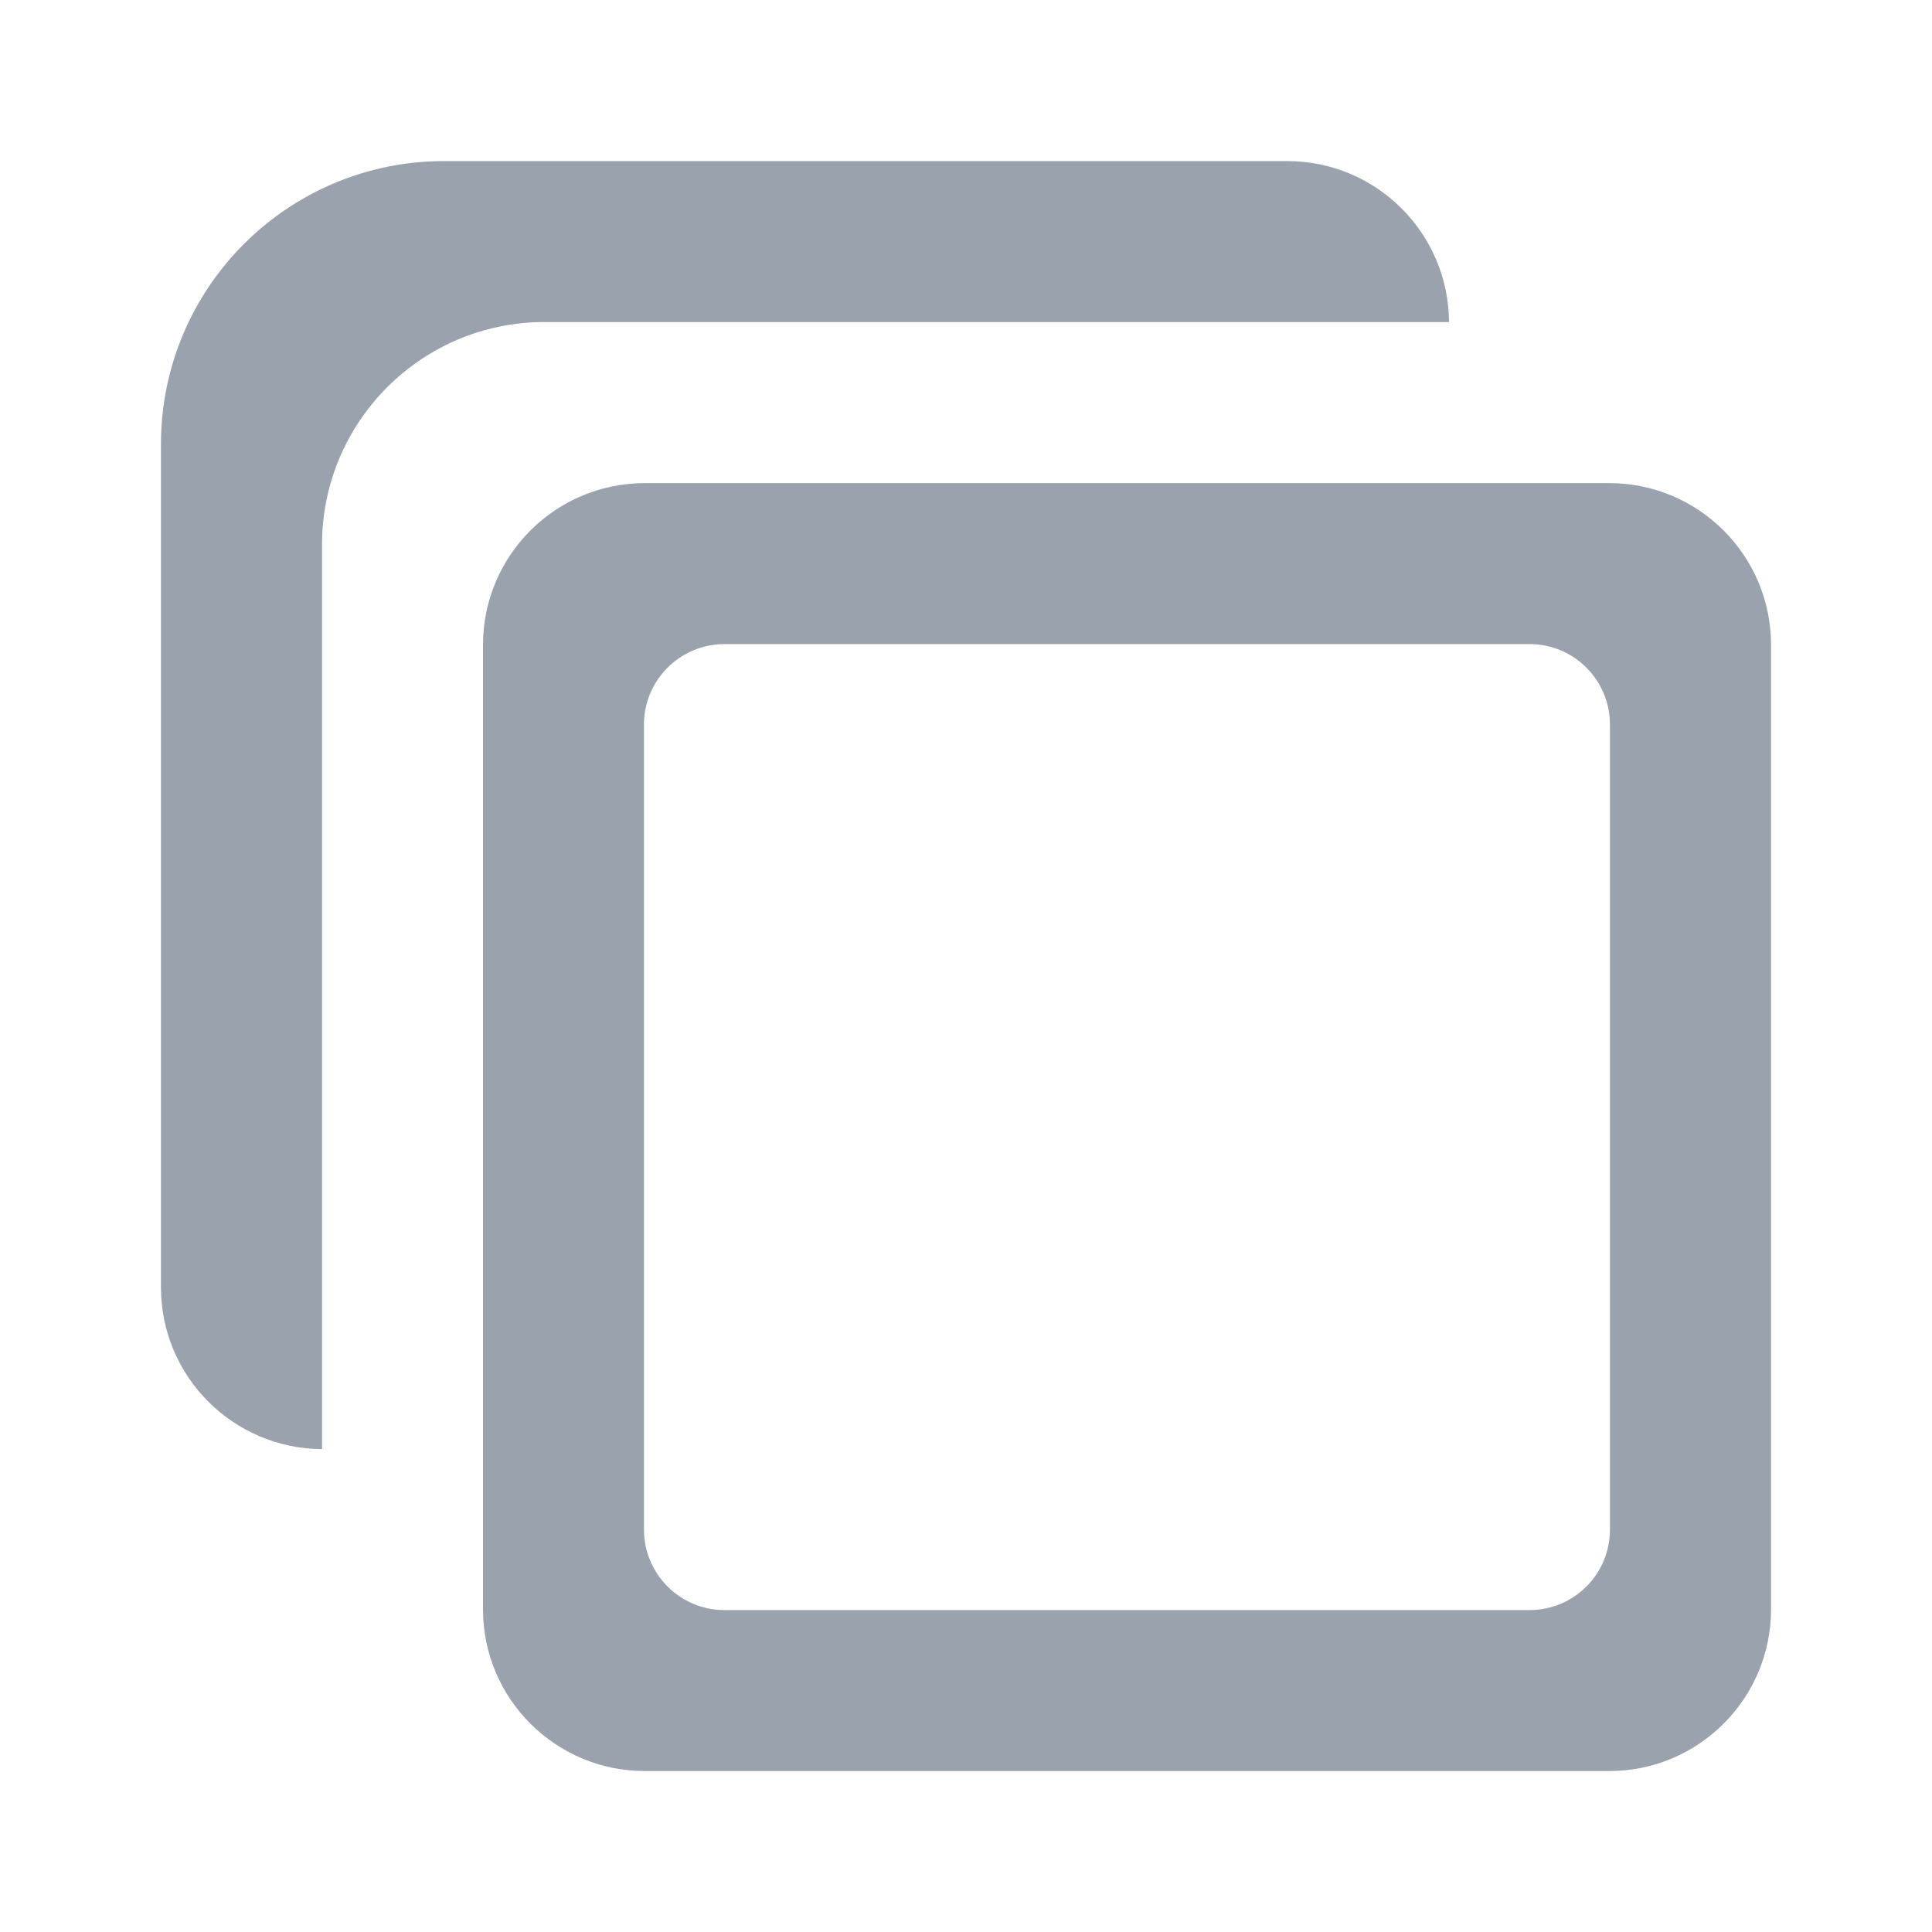 <svg width="16" height="16" viewBox="0 0 16 16" fill="none" xmlns="http://www.w3.org/2000/svg">
<path d="M2.667 12.001C1.93 11.997 1.333 11.399 1.333 10.661V3.679C1.333 2.384 2.383 1.334 3.678 1.334H10.66C11.398 1.334 11.996 1.93 12 2.667H4.509C3.492 2.667 2.667 3.492 2.667 4.51V12.001ZM5.34 4.001H13.327C14.067 4.001 14.667 4.601 14.667 5.341V13.327C14.667 14.067 14.067 14.667 13.327 14.667H5.34C4.6 14.667 4 14.067 4 13.327V5.341C4 4.601 4.6 4.001 5.34 4.001ZM6 5.334C5.632 5.334 5.333 5.632 5.333 6.001V12.667C5.333 13.036 5.632 13.334 6 13.334H12.667C13.035 13.334 13.333 13.036 13.333 12.667V6.001C13.333 5.632 13.035 5.334 12.667 5.334H6Z" fill="#99A2AD"/>
</svg>
